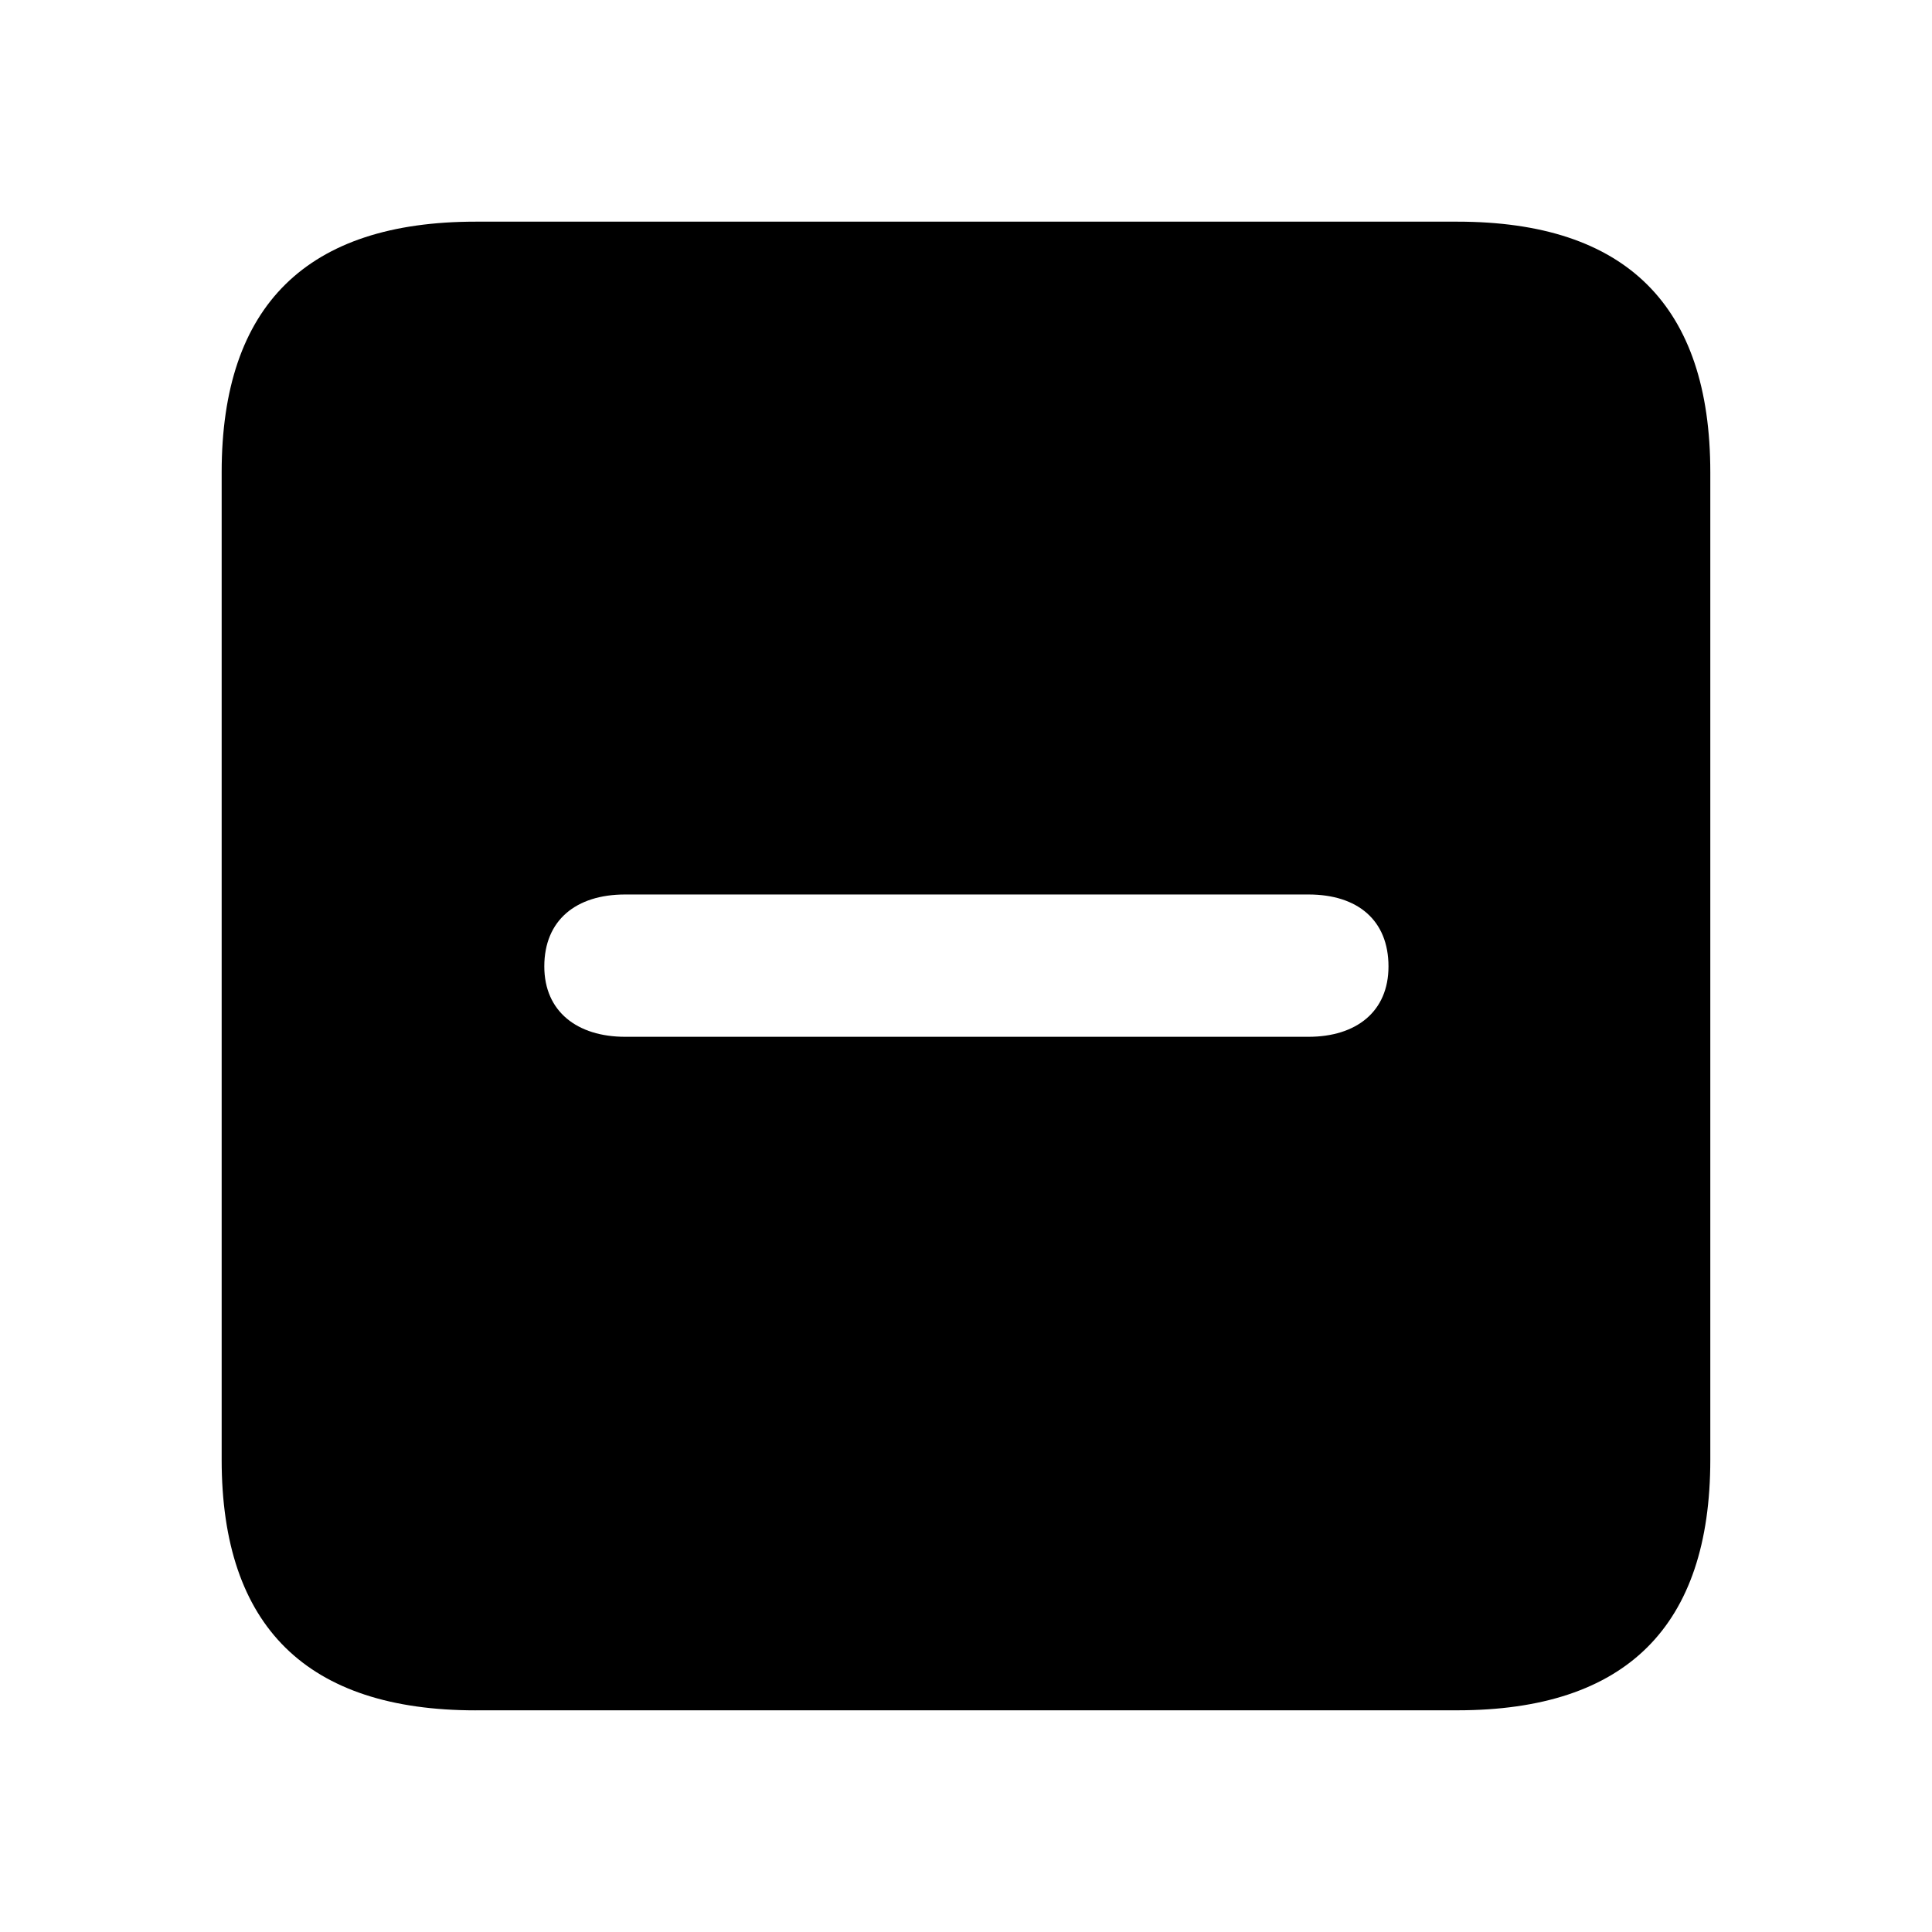 <svg xmlns="http://www.w3.org/2000/svg" width="3em" height="3em" viewBox="0 0 56 56"><path fill="currentColor" d="M13.785 49.574h28.453c4.899 0 7.336-2.437 7.336-7.265V13.69c0-4.828-2.437-7.265-7.336-7.265H13.785c-4.875 0-7.36 2.414-7.36 7.265v28.62c0 4.851 2.485 7.265 7.36 7.265m4.336-19.523c-1.383 0-2.344-.727-2.344-2.04c0-1.335.914-2.085 2.344-2.085h19.805c1.43 0 2.32.75 2.32 2.086c0 1.312-.937 2.039-2.32 2.039Z"/></svg>